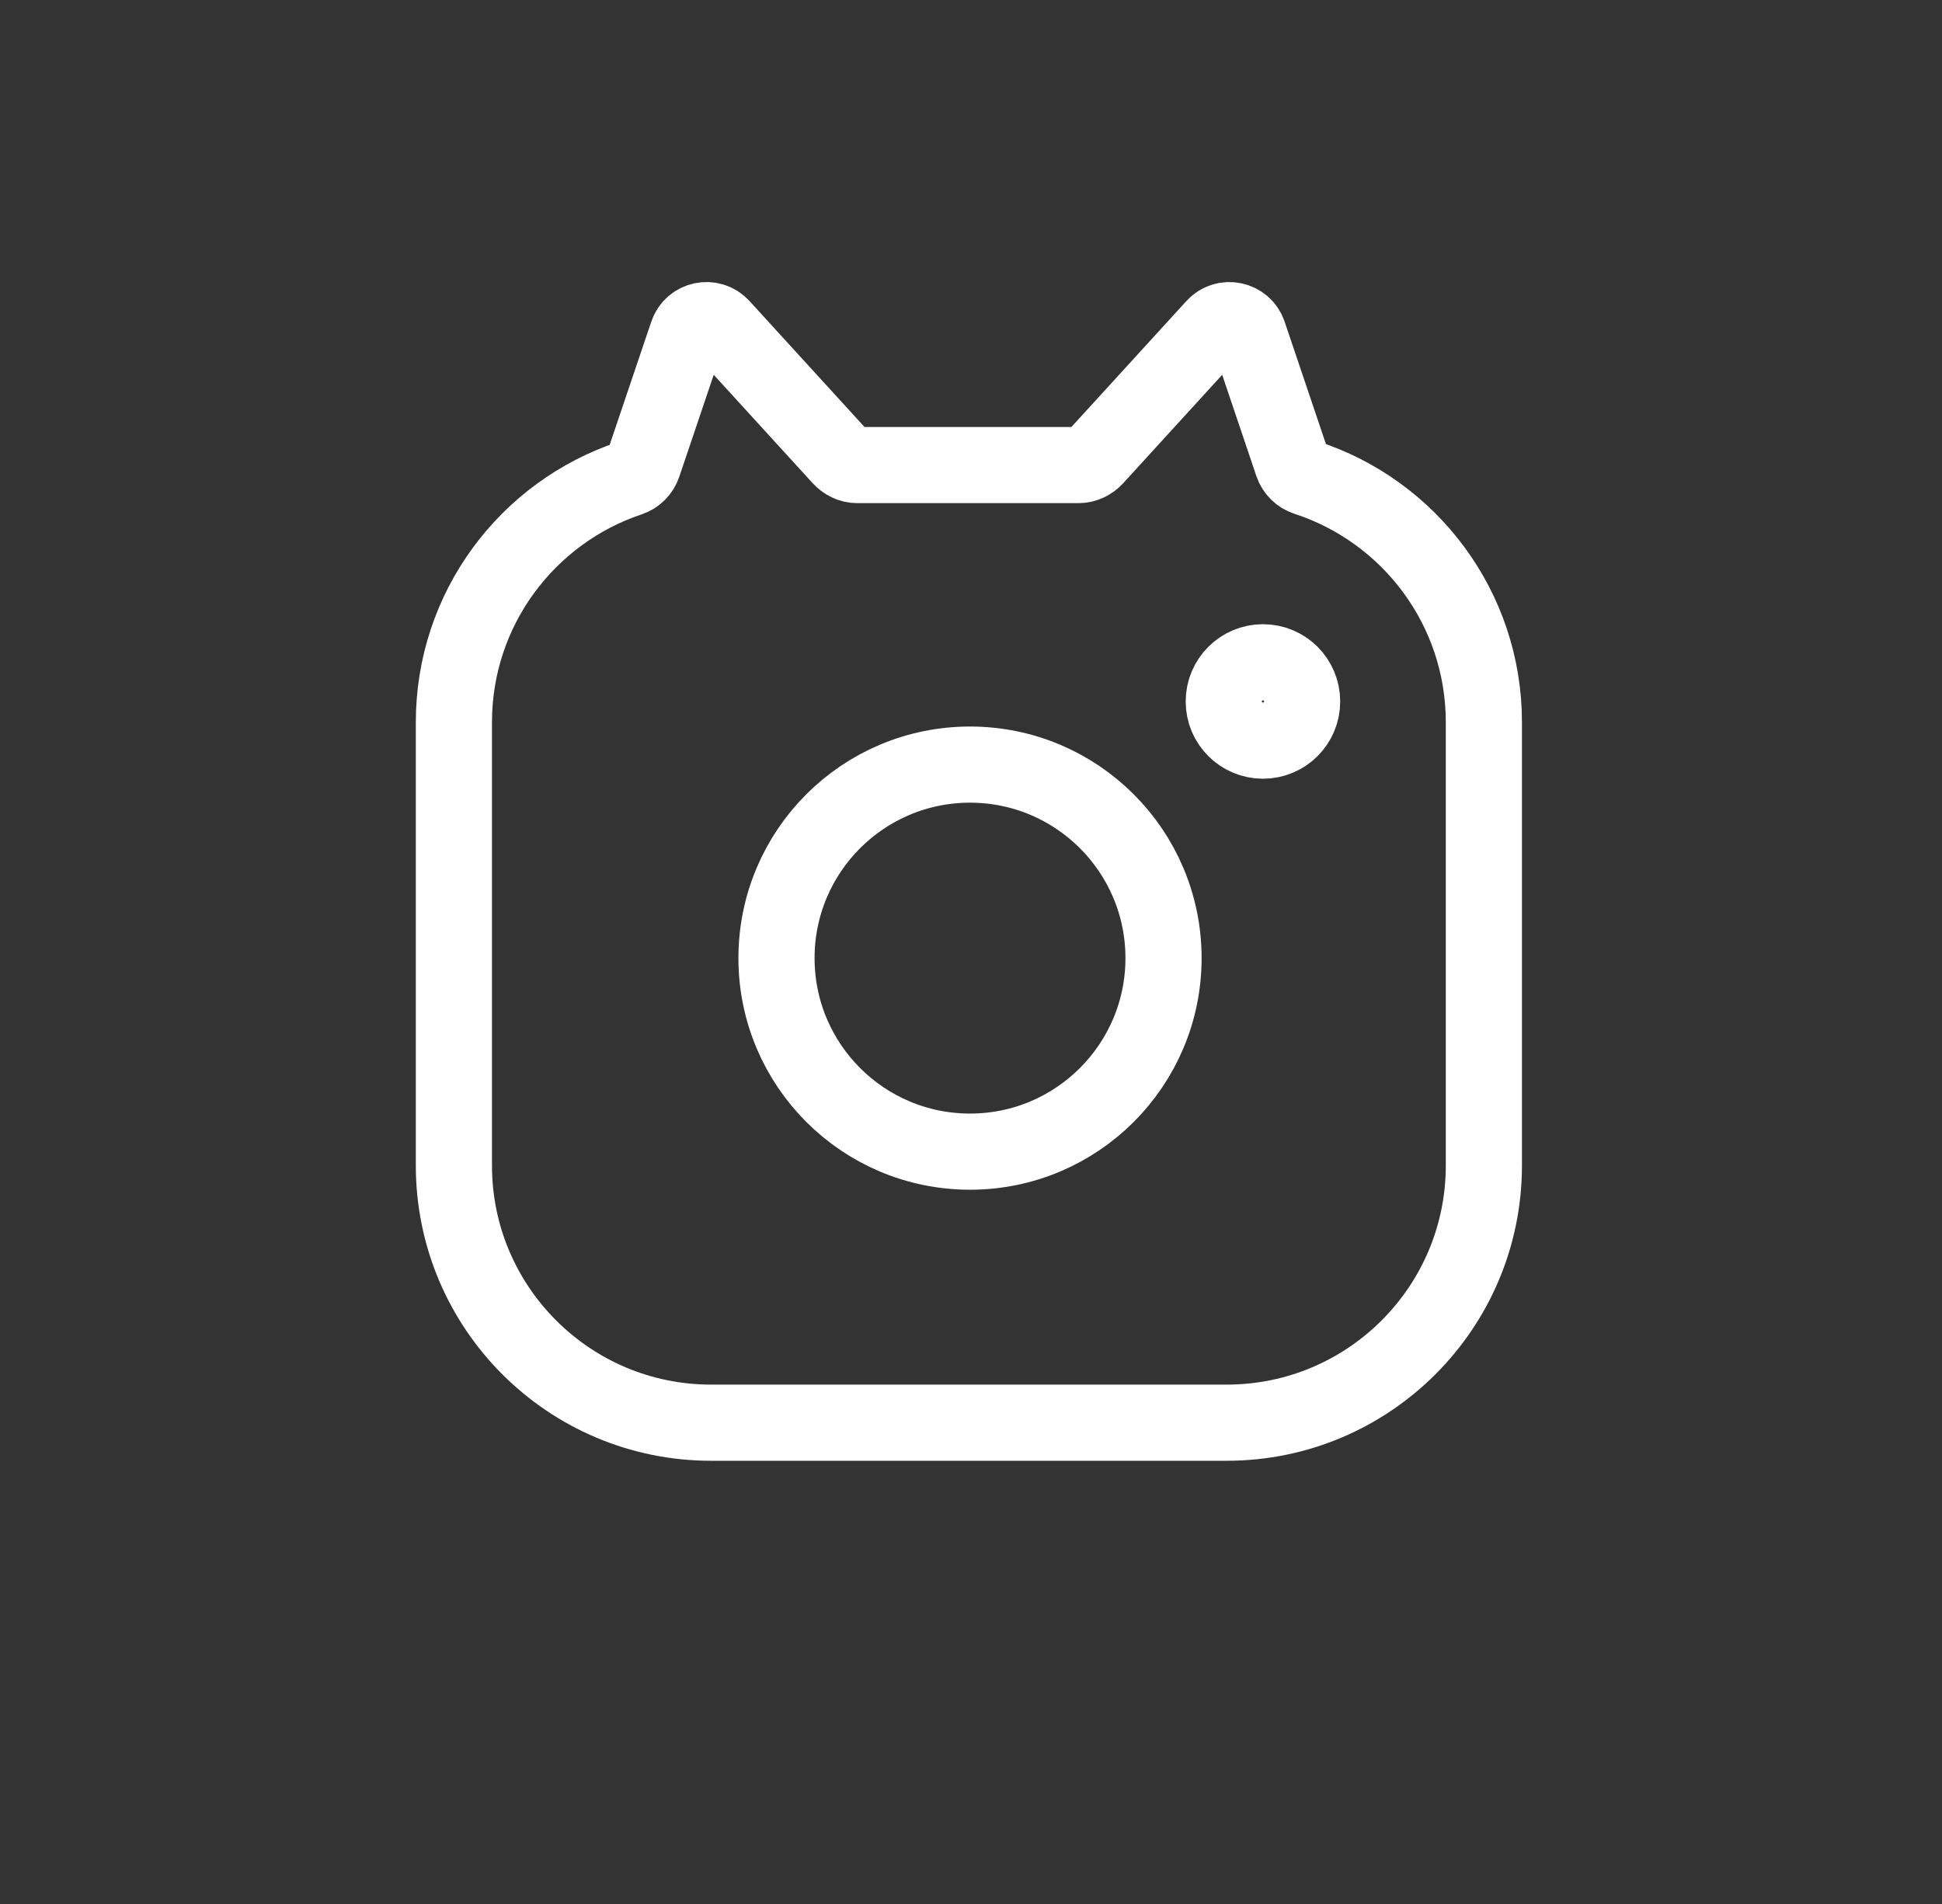 <svg width="51" height="50" viewBox="0 0 51 50" fill="none" xmlns="http://www.w3.org/2000/svg">
<rect x="0" y="0" width="51" height="50" fill="#333333" stroke="none"/>
<path d="M38.969 18.968V30.607C38.969 34.337 35.944 37.361 32.214 37.361H18.675C14.944 37.361 11.92 34.337 11.92 30.607V18.968C11.92 15.984 13.852 13.454 16.534 12.559C16.702 12.502 16.834 12.369 16.891 12.201L18.051 8.768C18.18 8.385 18.673 8.281 18.945 8.58L22.074 12.007L22.076 12.009C22.189 12.134 22.345 12.213 22.514 12.213H28.326C28.495 12.213 28.65 12.134 28.764 12.009L28.766 12.007L31.895 8.58C32.167 8.281 32.66 8.385 32.789 8.768L33.942 12.183C34 12.353 34.133 12.486 34.304 12.542C37.011 13.422 38.969 15.966 38.969 18.968Z" stroke="white" stroke-width="2" stroke-miterlimit="10"/>
<path d="M25.474 30.243C28.28 30.243 30.556 27.968 30.556 25.161C30.556 22.354 28.28 20.079 25.474 20.079C22.667 20.079 20.392 22.354 20.392 25.161C20.392 27.968 22.667 30.243 25.474 30.243Z" stroke="white" stroke-width="2" stroke-miterlimit="10"/>
<path d="M33.167 19.45C33.736 19.45 34.196 18.989 34.196 18.421C34.196 17.852 33.736 17.392 33.167 17.392C32.599 17.392 32.138 17.852 32.138 18.421C32.138 18.989 32.599 19.45 33.167 19.45Z" stroke="white" stroke-width="2" stroke-miterlimit="10"/>
</svg>
